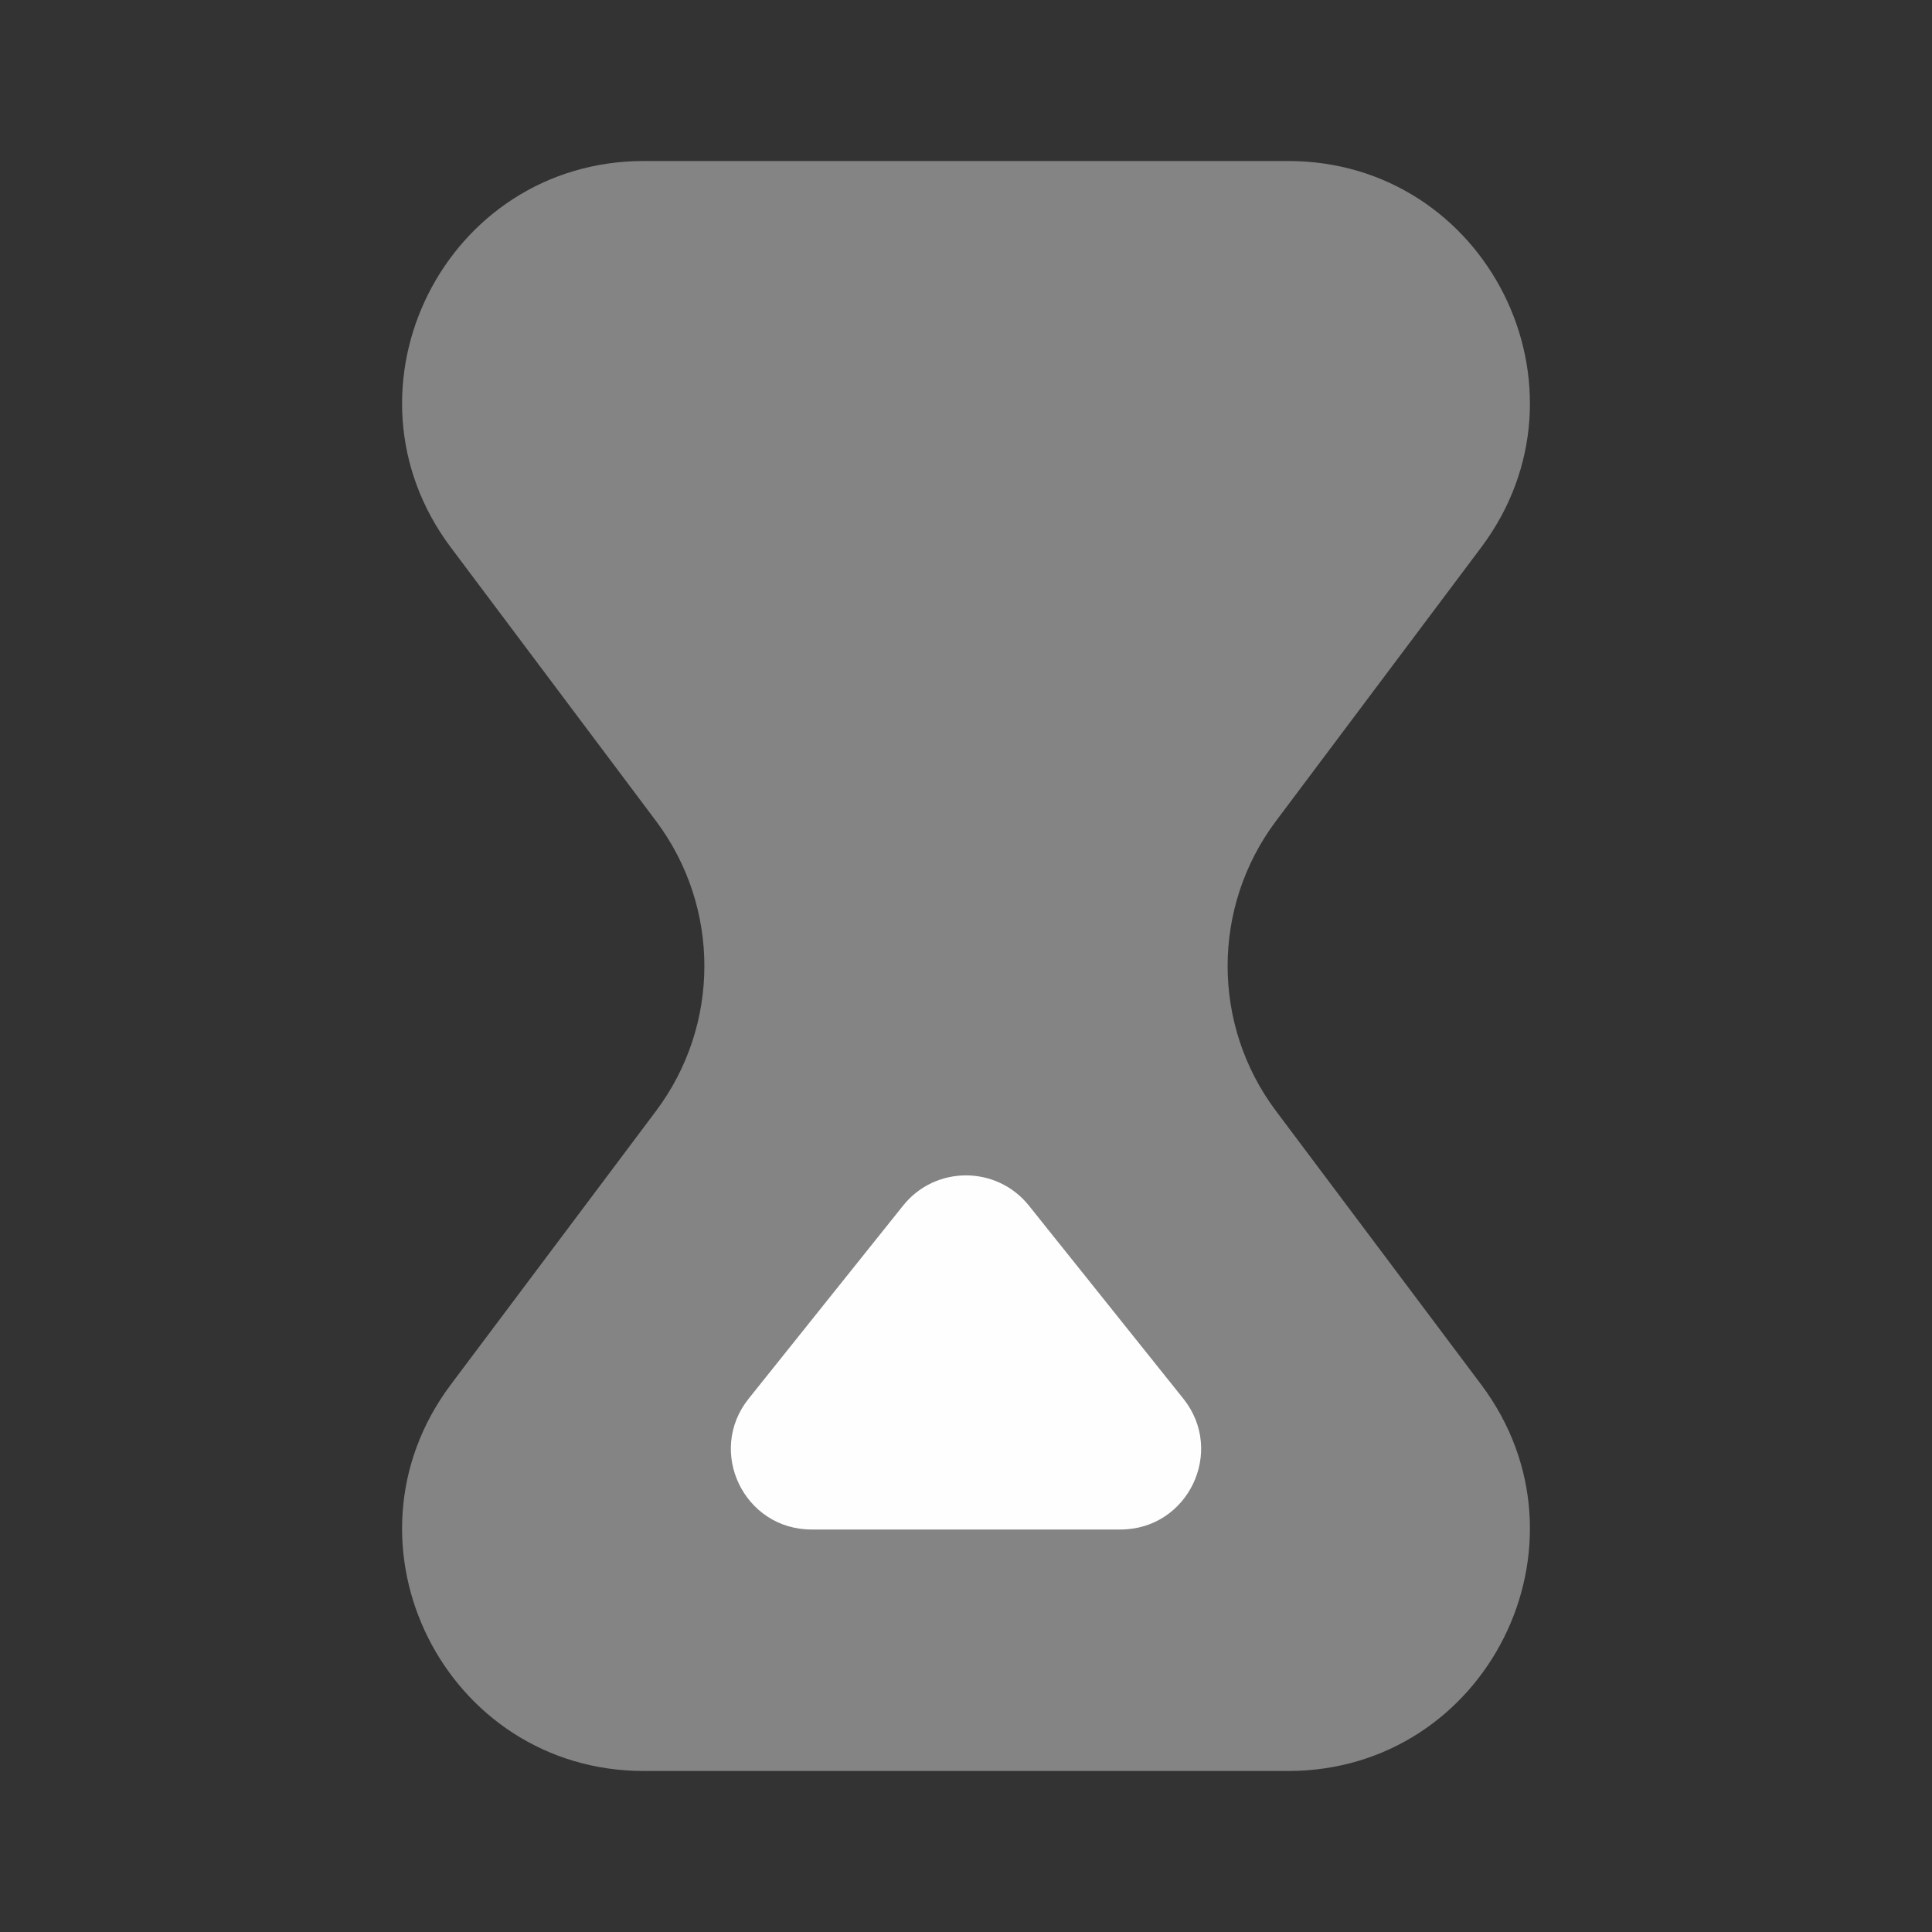 <svg width="24" height="24" viewBox="0 0 24 24" fill="none" xmlns="http://www.w3.org/2000/svg">
<rect x="0" y="0" width="24" height="24" fill="#333333" stroke="none"/>
<path opacity="0.4" d="M5.6 6.8C4.117 4.822 5.528 2 8 2H16C18.472 2 19.883 4.822 18.4 6.8L15.85 10.2C15.05 11.267 15.05 12.733 15.85 13.8L18.4 17.2C19.883 19.178 18.472 22 16 22H8C5.528 22 4.117 19.178 5.6 17.2L8.15 13.8C8.95 12.733 8.95 11.267 8.15 10.2L5.6 6.8Z" fill="#FEFEFE"/>
<path d="M11.219 14.976C11.619 14.476 12.38 14.476 12.781 14.976L14.7 17.375C15.224 18.03 14.758 19 13.919 19H10.081C9.242 19 8.776 18.03 9.3 17.375L11.219 14.976Z" fill="#FEFEFE"/>
</svg>
